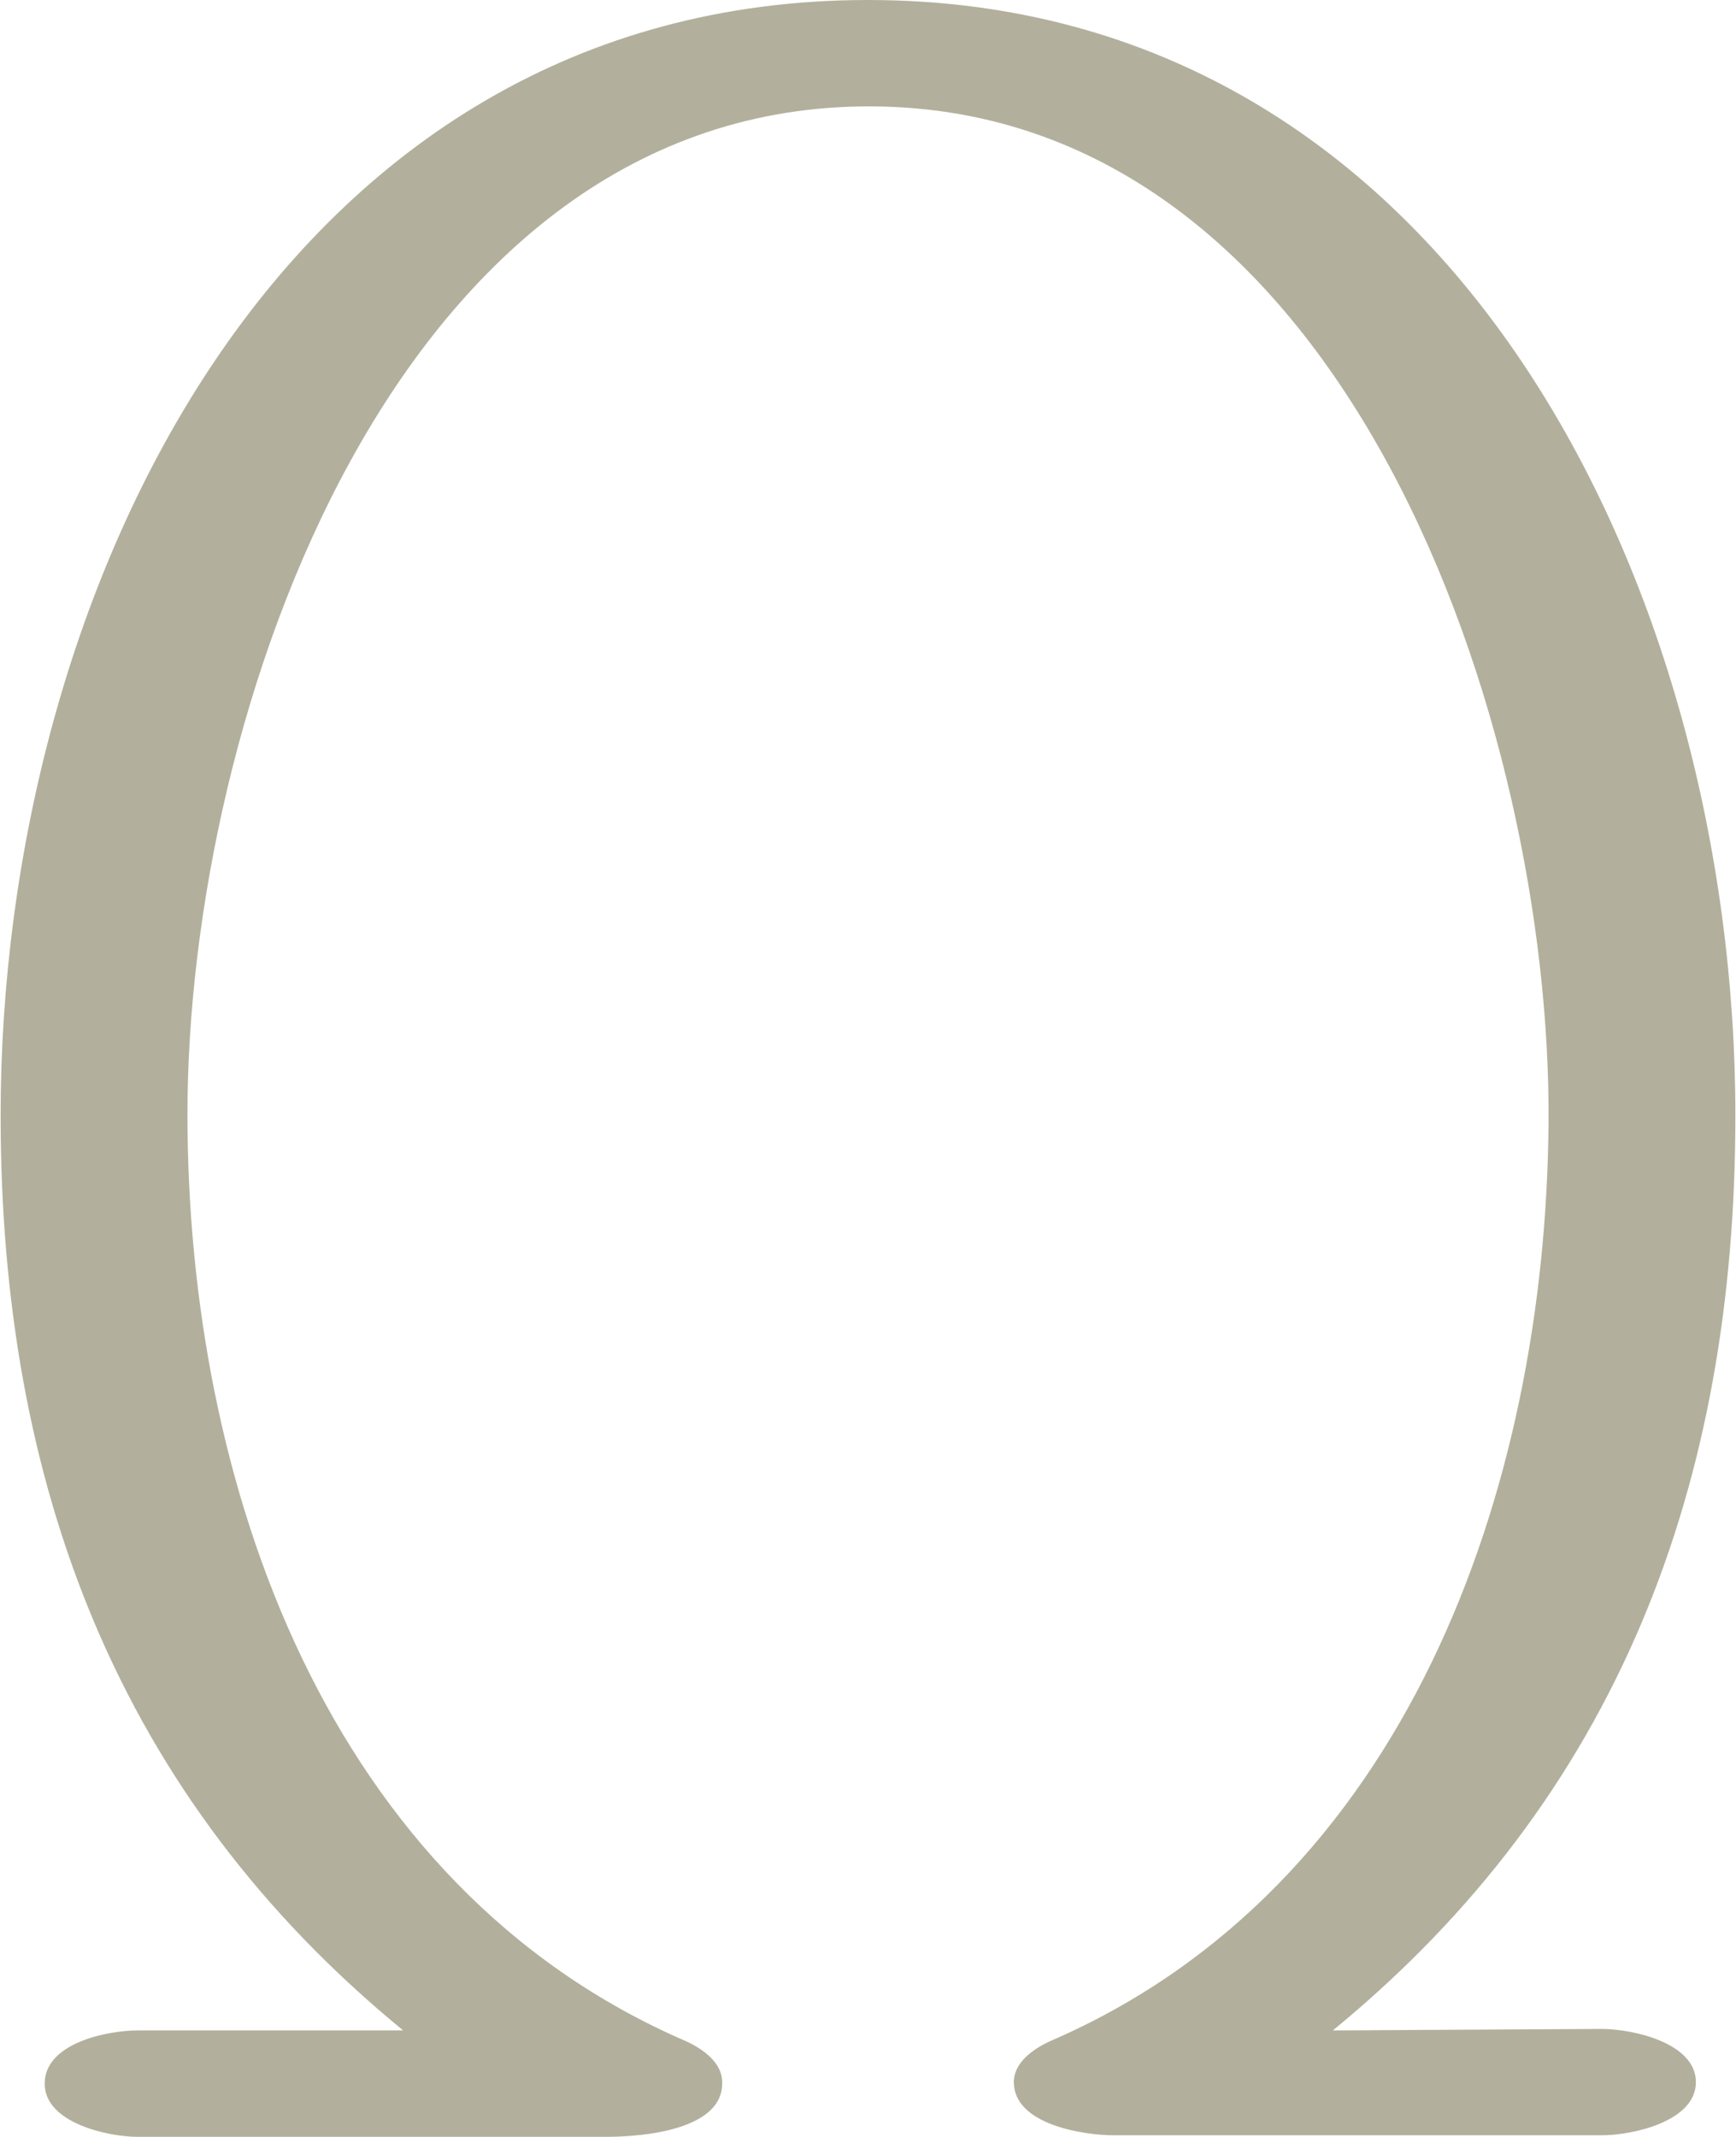 <?xml version="1.0" encoding="UTF-8"?>
<!DOCTYPE svg PUBLIC "-//W3C//DTD SVG 1.1//EN" "http://www.w3.org/Graphics/SVG/1.1/DTD/svg11.dtd">
<!-- Creator: CorelDRAW X8 -->
<svg xmlns="http://www.w3.org/2000/svg" xml:space="preserve" width="1142px" height="1405px" version="1.1" style="shape-rendering:geometricPrecision; text-rendering:geometricPrecision; image-rendering:optimizeQuality; fill-rule:evenodd; clip-rule:evenodd"
viewBox="0 0 1142 1406"
 xmlns:xlink="http://www.w3.org/1999/xlink">
 <defs>
  <style type="text/css">
   <![CDATA[
    .fil0 {fill:#B2B09C;fill-rule:nonzero}
   ]]>
  </style>
 </defs>
 <g id="Layer_x0020_1">
  <path class="fil0" d="M571 0c-385,0 -571,388 -571,734 0,243 77,448 265,602l-175 0c-19,0 -61,8 -61,35 0,26 42,35 61,35l309 0c22,0 77,-4 76,-36 0,-13 -13,-22 -24,-27 -236,-102 -328,-366 -328,-610 0,-262 137,-665 451,-663 313,2 447,409 445,669 -2,242 -94,503 -328,604 -11,5 -24,14 -24,27 0,28 46,35 66,35l321 0c20,0 62,-9 62,-35 0,-26 -42,-35 -62,-35l-177 1c188,-154 265,-359 265,-602 0,-346 -186,-734 -571,-734z"/>
 </g>
</svg>
